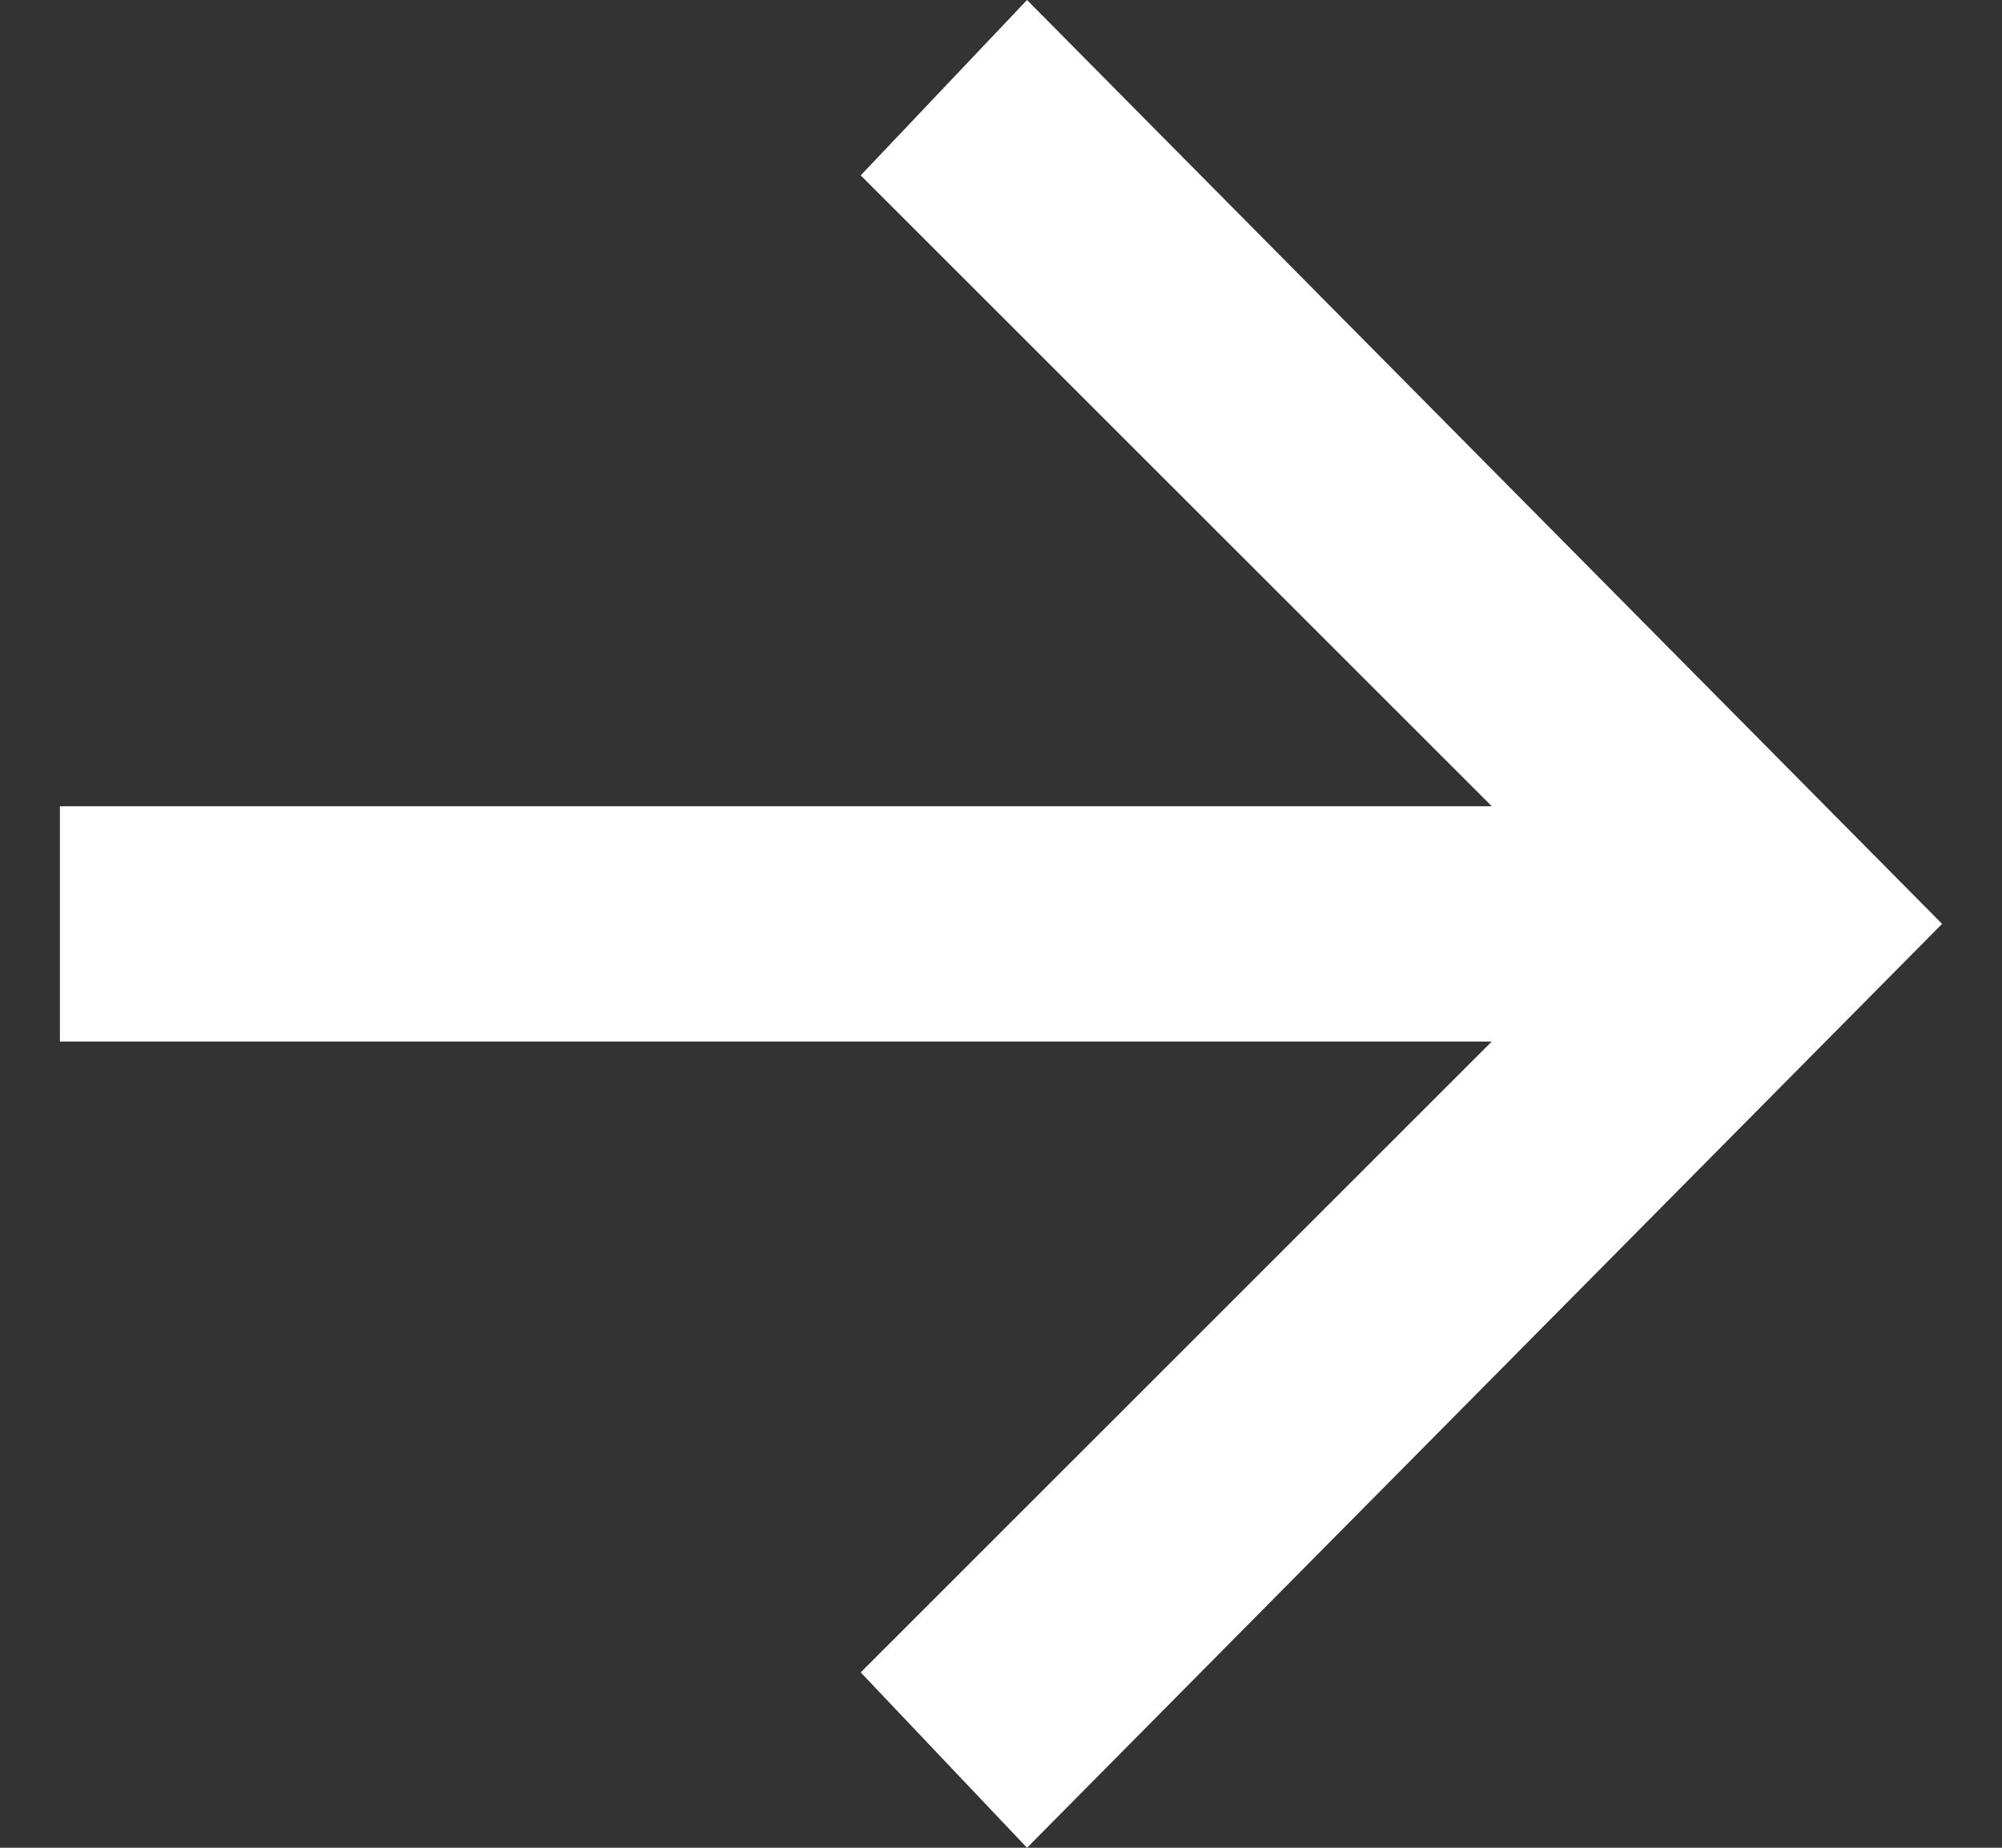 <svg width="13" height="12" viewBox="0 0 13 12" fill="none" xmlns="http://www.w3.org/2000/svg">
<rect x="0" y="0" width="13" height="12" fill="#333333" stroke="none"/>
<path d="M9.687 5.236L5.589 1.139L6.669 0L12.611 6L6.669 12L5.589 10.861L9.687 6.764H0.389V5.236H9.687Z" fill="white"/>
</svg>
